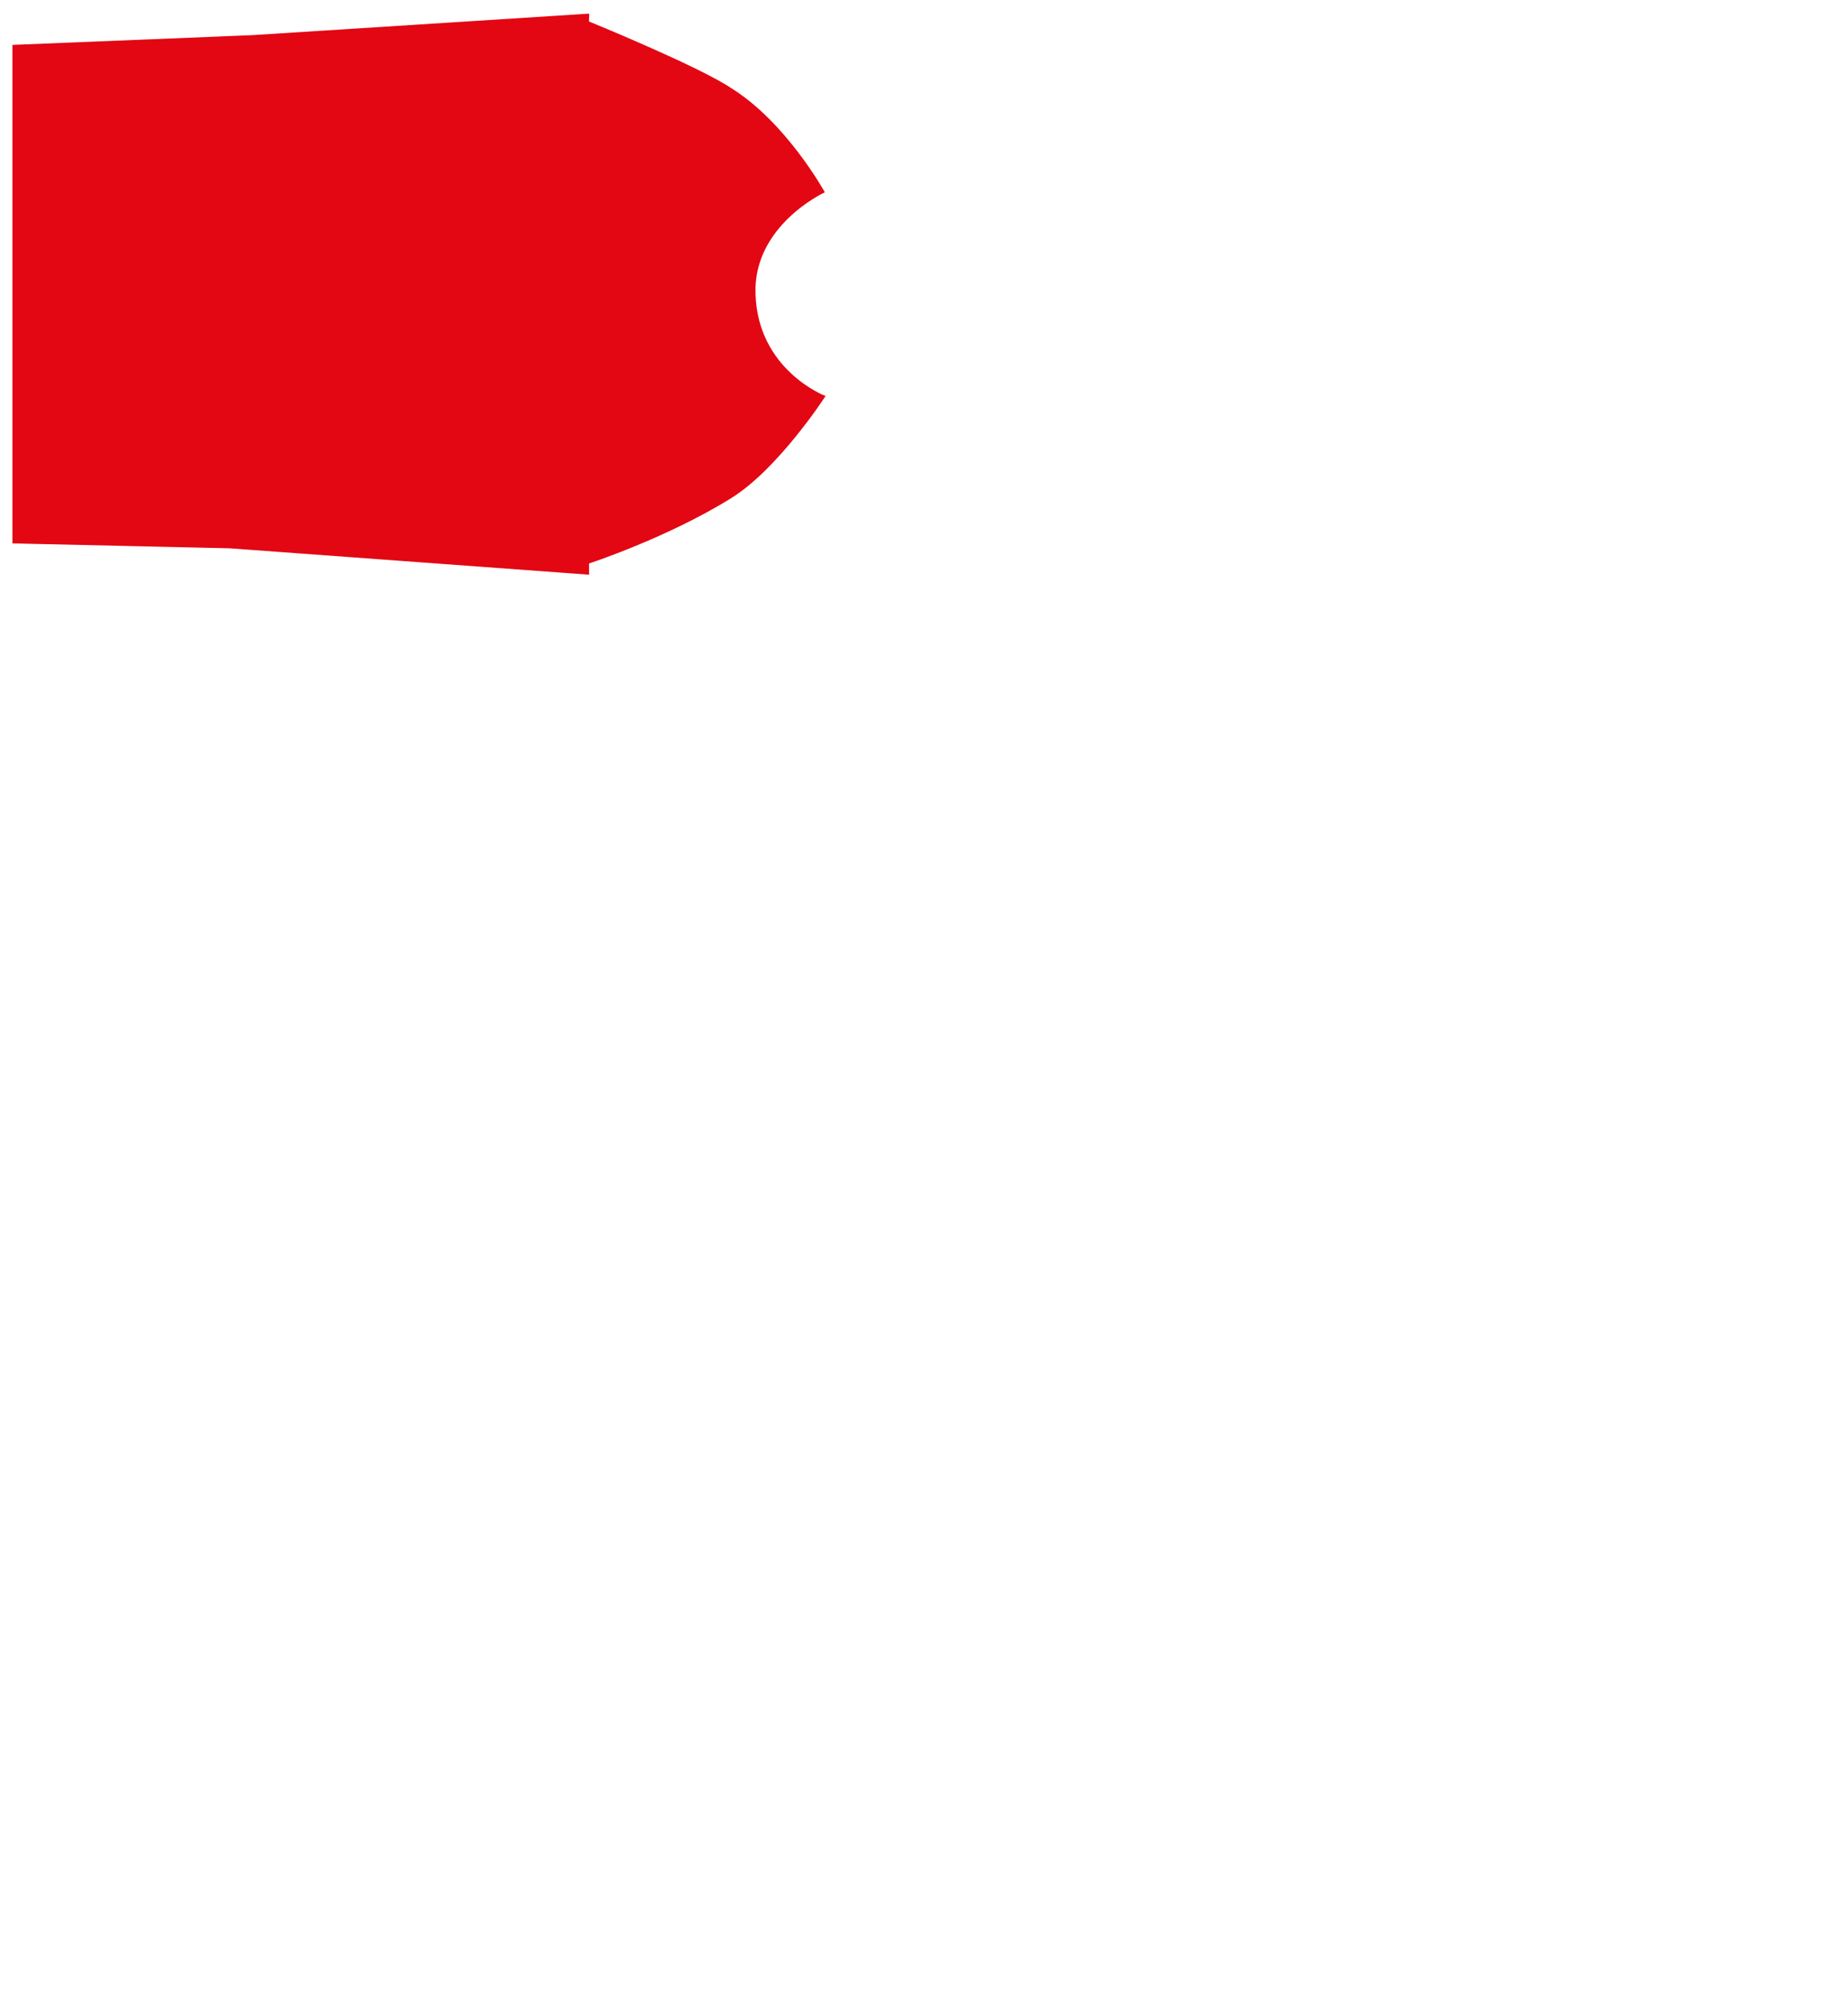 <?xml version="1.0" encoding="utf-8"?>
<!-- Generator: Adobe Illustrator 16.0.0, SVG Export Plug-In . SVG Version: 6.00 Build 0)  -->
<!DOCTYPE svg PUBLIC "-//W3C//DTD SVG 1.1//EN" "http://www.w3.org/Graphics/SVG/1.1/DTD/svg11.dtd">
<svg version="1.1" id="Layer_2" xmlns="http://www.w3.org/2000/svg" xmlns:xlink="http://www.w3.org/1999/xlink" x="0px" y="0px"
	 width="506px" height="550px" viewBox="0 0 506 550" enable-background="new 0 0 506 550" xml:space="preserve">
<path fill="#E30613" stroke="#E30613" stroke-width="0.5" stroke-miterlimit="10" d="M225.667,108.521
	c0,0-12.714,19.587-25.5,27.563c-17.5,10.917-39.135,17.979-39.135,17.979l0.01,2.979l-98.146-7.204L3.646,148.5V12.531L69,9.875
	L161.083,4L161,6.042c0,0,30.583,12.458,39.333,18.458c14.75,9.25,25.167,28.031,25.167,28.031s-19.625,9.135-18.875,27.989
	C207.25,101.375,225.667,108.521,225.667,108.521z"/>
	<rect display="none" fill="#ED1C24" width="506px" height="550px"/>
</svg>
